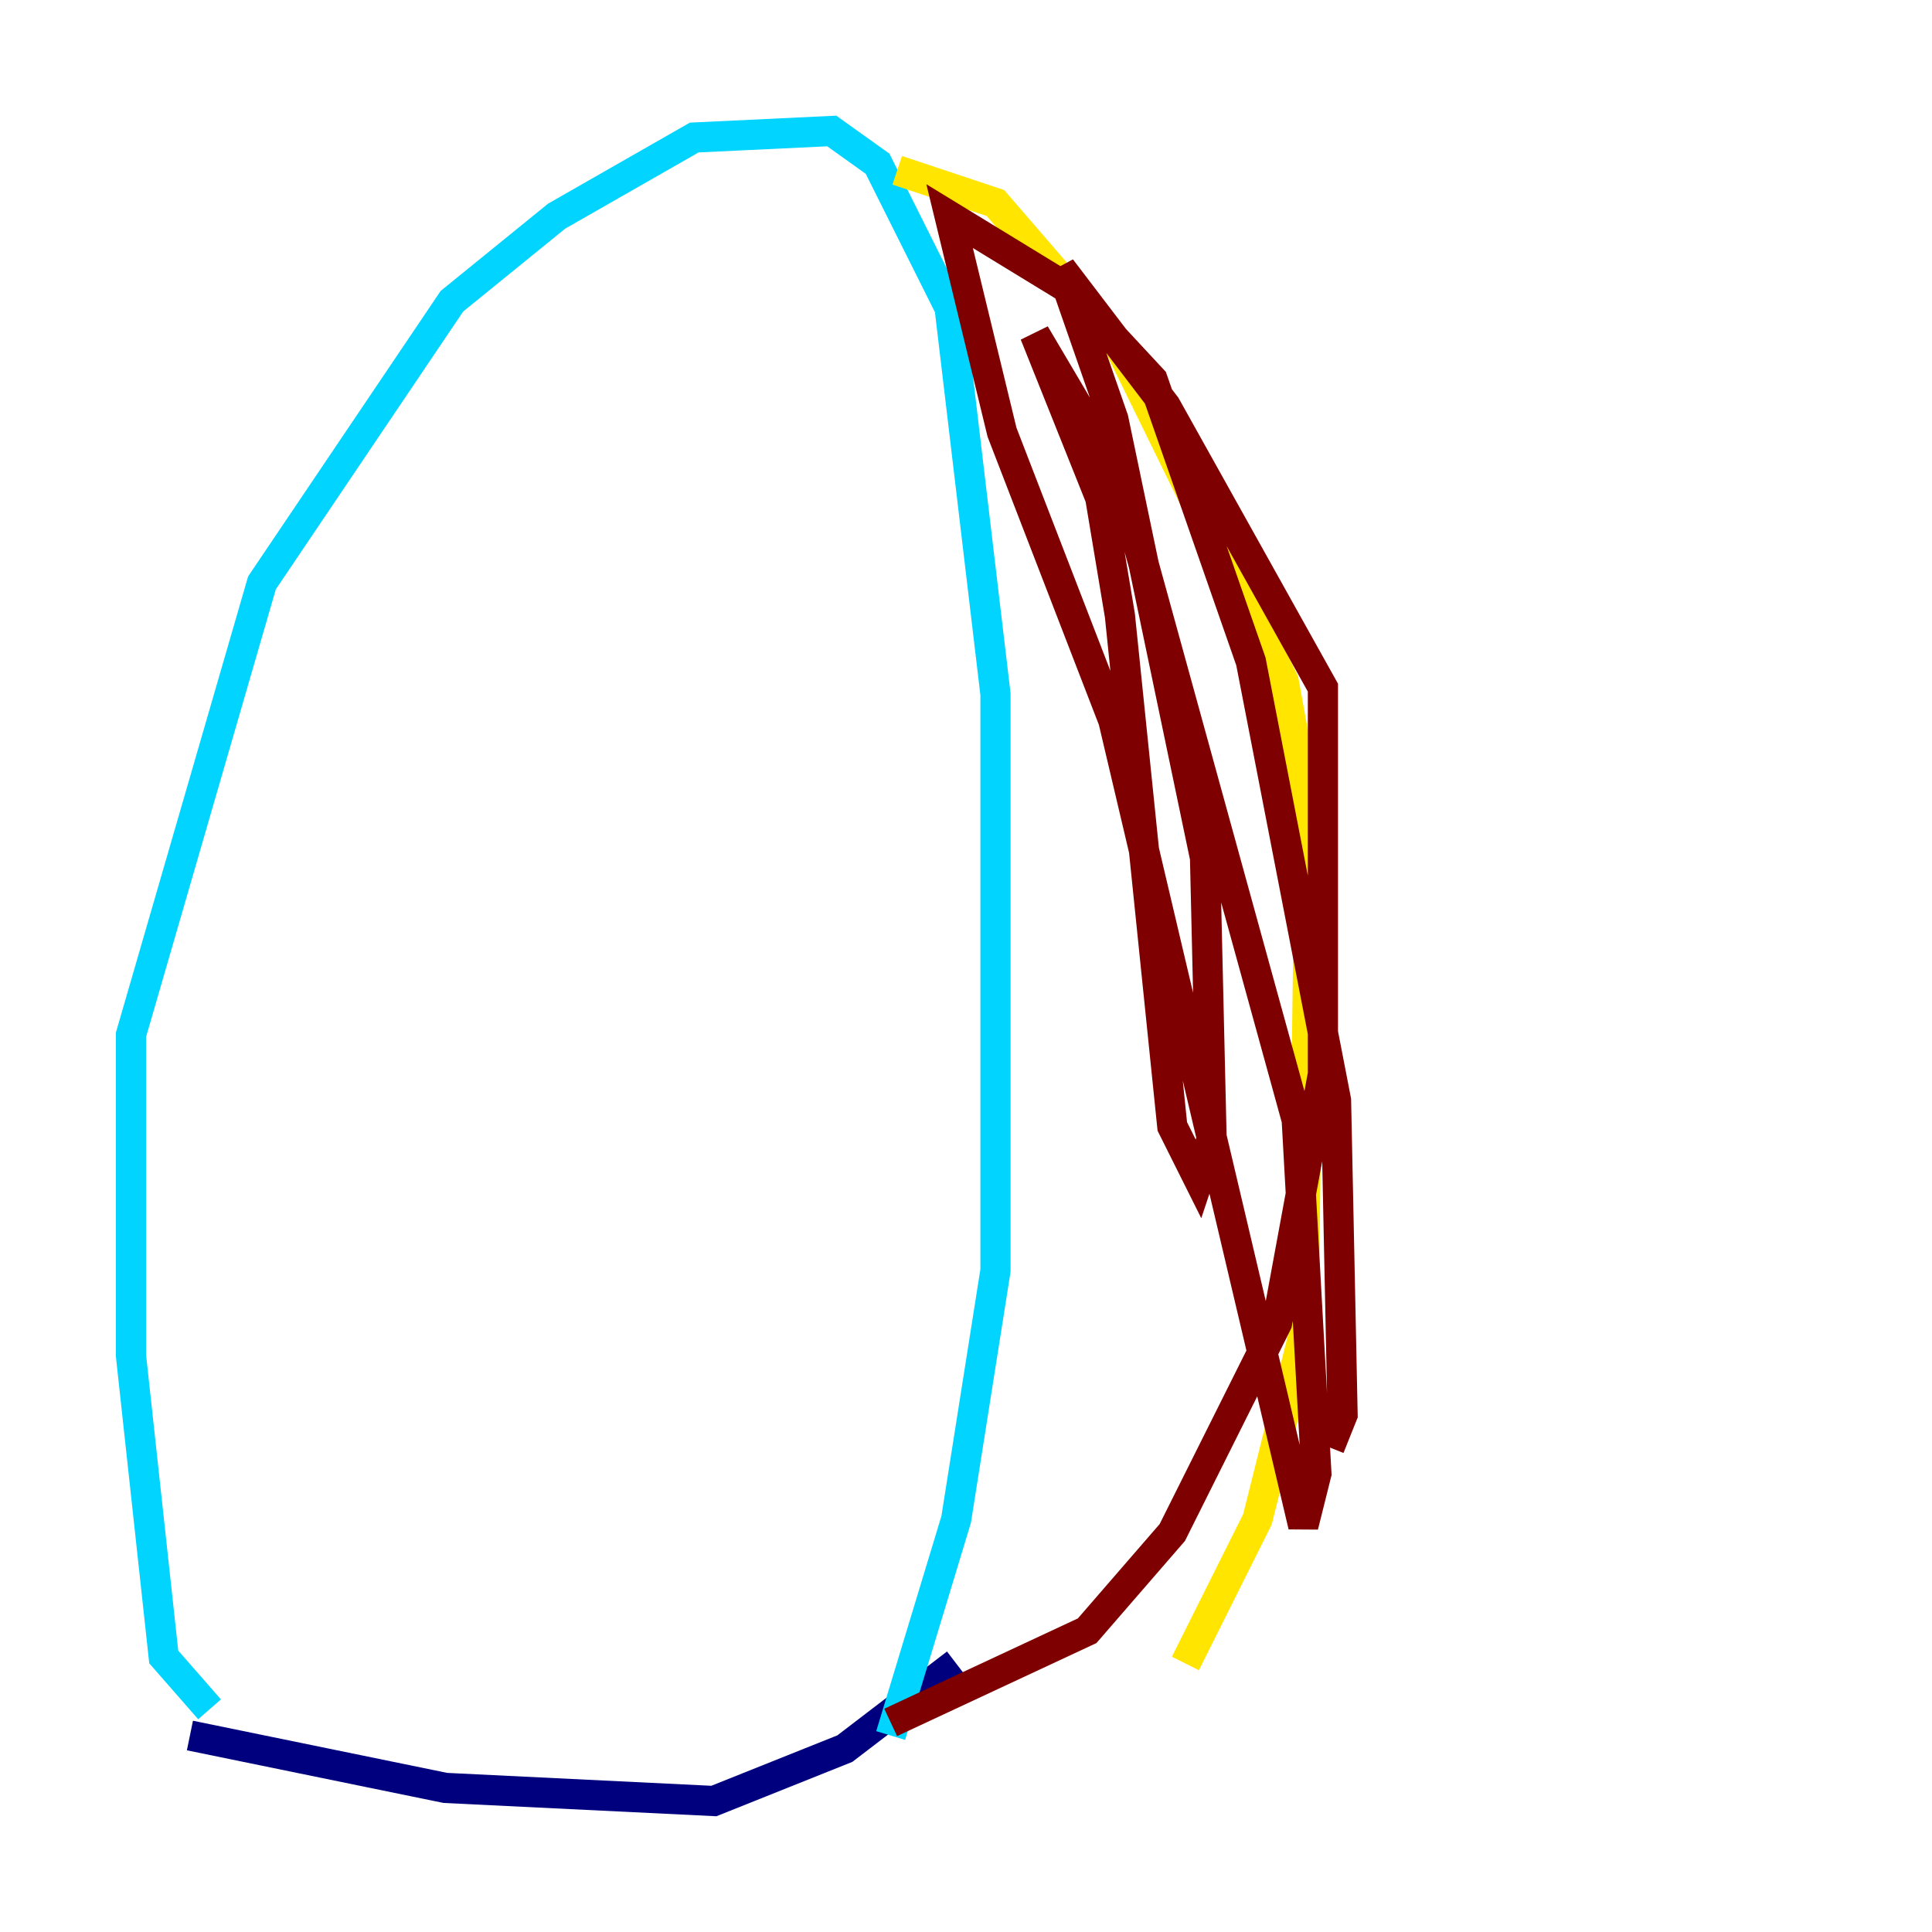 <?xml version="1.0" encoding="utf-8" ?>
<svg baseProfile="tiny" height="128" version="1.2" viewBox="0,0,128,128" width="128" xmlns="http://www.w3.org/2000/svg" xmlns:ev="http://www.w3.org/2001/xml-events" xmlns:xlink="http://www.w3.org/1999/xlink"><defs /><polyline fill="none" points="12.583,114.983 29.505,118.454 47.295,119.322 55.973,115.851 63.349,110.21" stroke="#00007f" stroke-width="2" /><polyline fill="none" points="13.885,113.248 10.848,109.776 8.678,89.817 8.678,68.556 17.356,38.617 29.939,19.959 36.881,14.319 45.993,9.112 55.105,8.678 58.142,10.848 62.915,20.393 65.953,45.993 65.953,84.176 63.349,100.664 59.01,114.983" stroke="#00d4ff" stroke-width="2" /><polyline fill="none" points="59.444,11.281 65.953,13.451 74.197,22.997 85.044,45.125 86.78,54.671 86.346,88.515 83.308,100.664 78.536,110.21" stroke="#ffe500" stroke-width="2" /><polyline fill="none" points="59.01,114.115 72.027,108.041 77.668,101.532 84.61,87.647 87.647,71.159 87.647,45.559 77.234,26.902 70.291,17.79 73.763,27.77 79.837,56.841 80.271,75.498 79.403,78.102 77.668,74.63 74.197,40.786 72.895,32.976 68.556,22.129 74.197,31.675 85.912,74.197 87.214,97.627 86.346,101.098 73.763,47.729 66.386,28.637 62.915,14.319 70.725,19.091 76.366,25.166 82.875,43.824 88.515,72.895 88.949,93.722 88.081,95.891" stroke="#7f0000" stroke-width="2" /></svg>